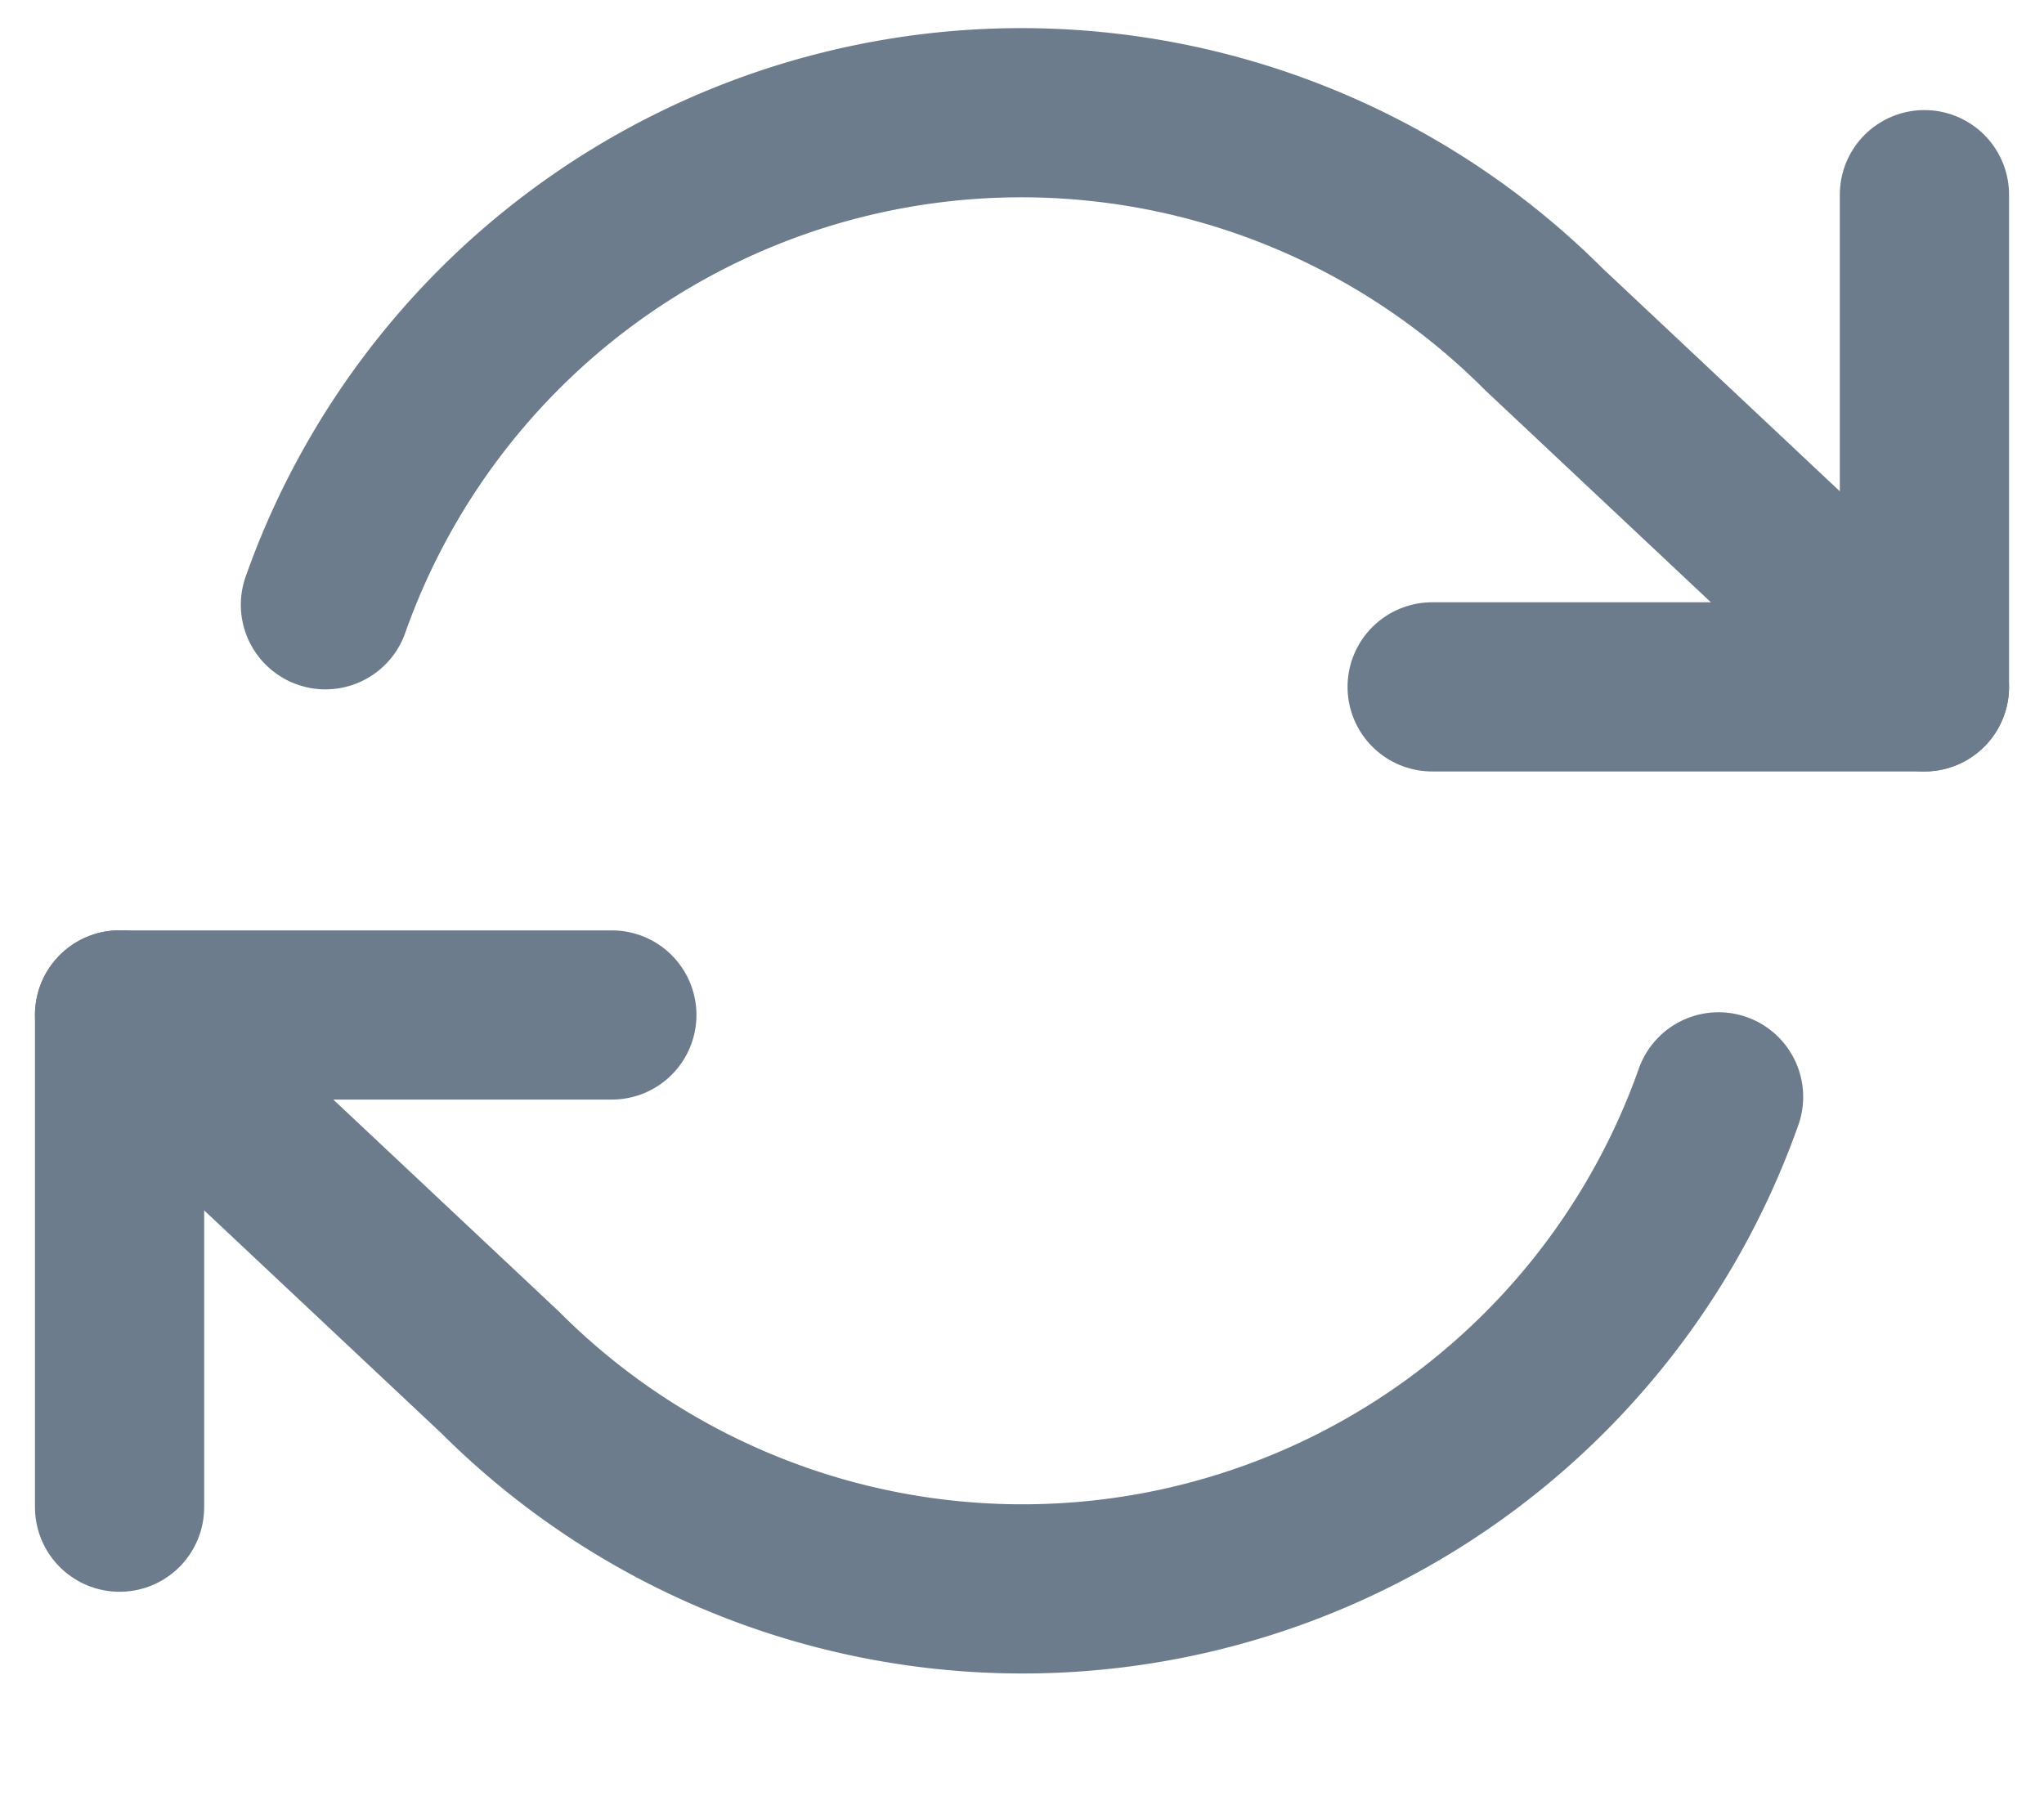 <svg xmlns="http://www.w3.org/2000/svg" width="18.12" height="16" viewBox="0 0 18.12 16">
    <g data-name="Group 4099">
        <path data-name="Path 35824" d="M21.364 4v4.364H17" transform="translate(-4.304 -2.274)" style="fill:none;stroke:#6c7c8c;stroke-linecap:round;stroke-linejoin:round;stroke-width:1.5px"/>
        <path data-name="Path 35825" d="M1 18.364V14h4.364" transform="translate(.06 -5.001)" style="fill:none;stroke:#6c7c8c;stroke-linecap:round;stroke-linejoin:round;stroke-width:1.5px"/>
        <path data-name="Path 35826" d="M2.825 7.364a6.545 6.545 0 0 1 10.8-2.444L17 8.092M1 11l3.375 3.171a6.545 6.545 0 0 0 10.8-2.444" style="fill:none;stroke:#6c7c8c;stroke-linecap:round;stroke-linejoin:round;stroke-width:1.5px" transform="translate(.06 -2.002)"/>
    </g>
</svg>
